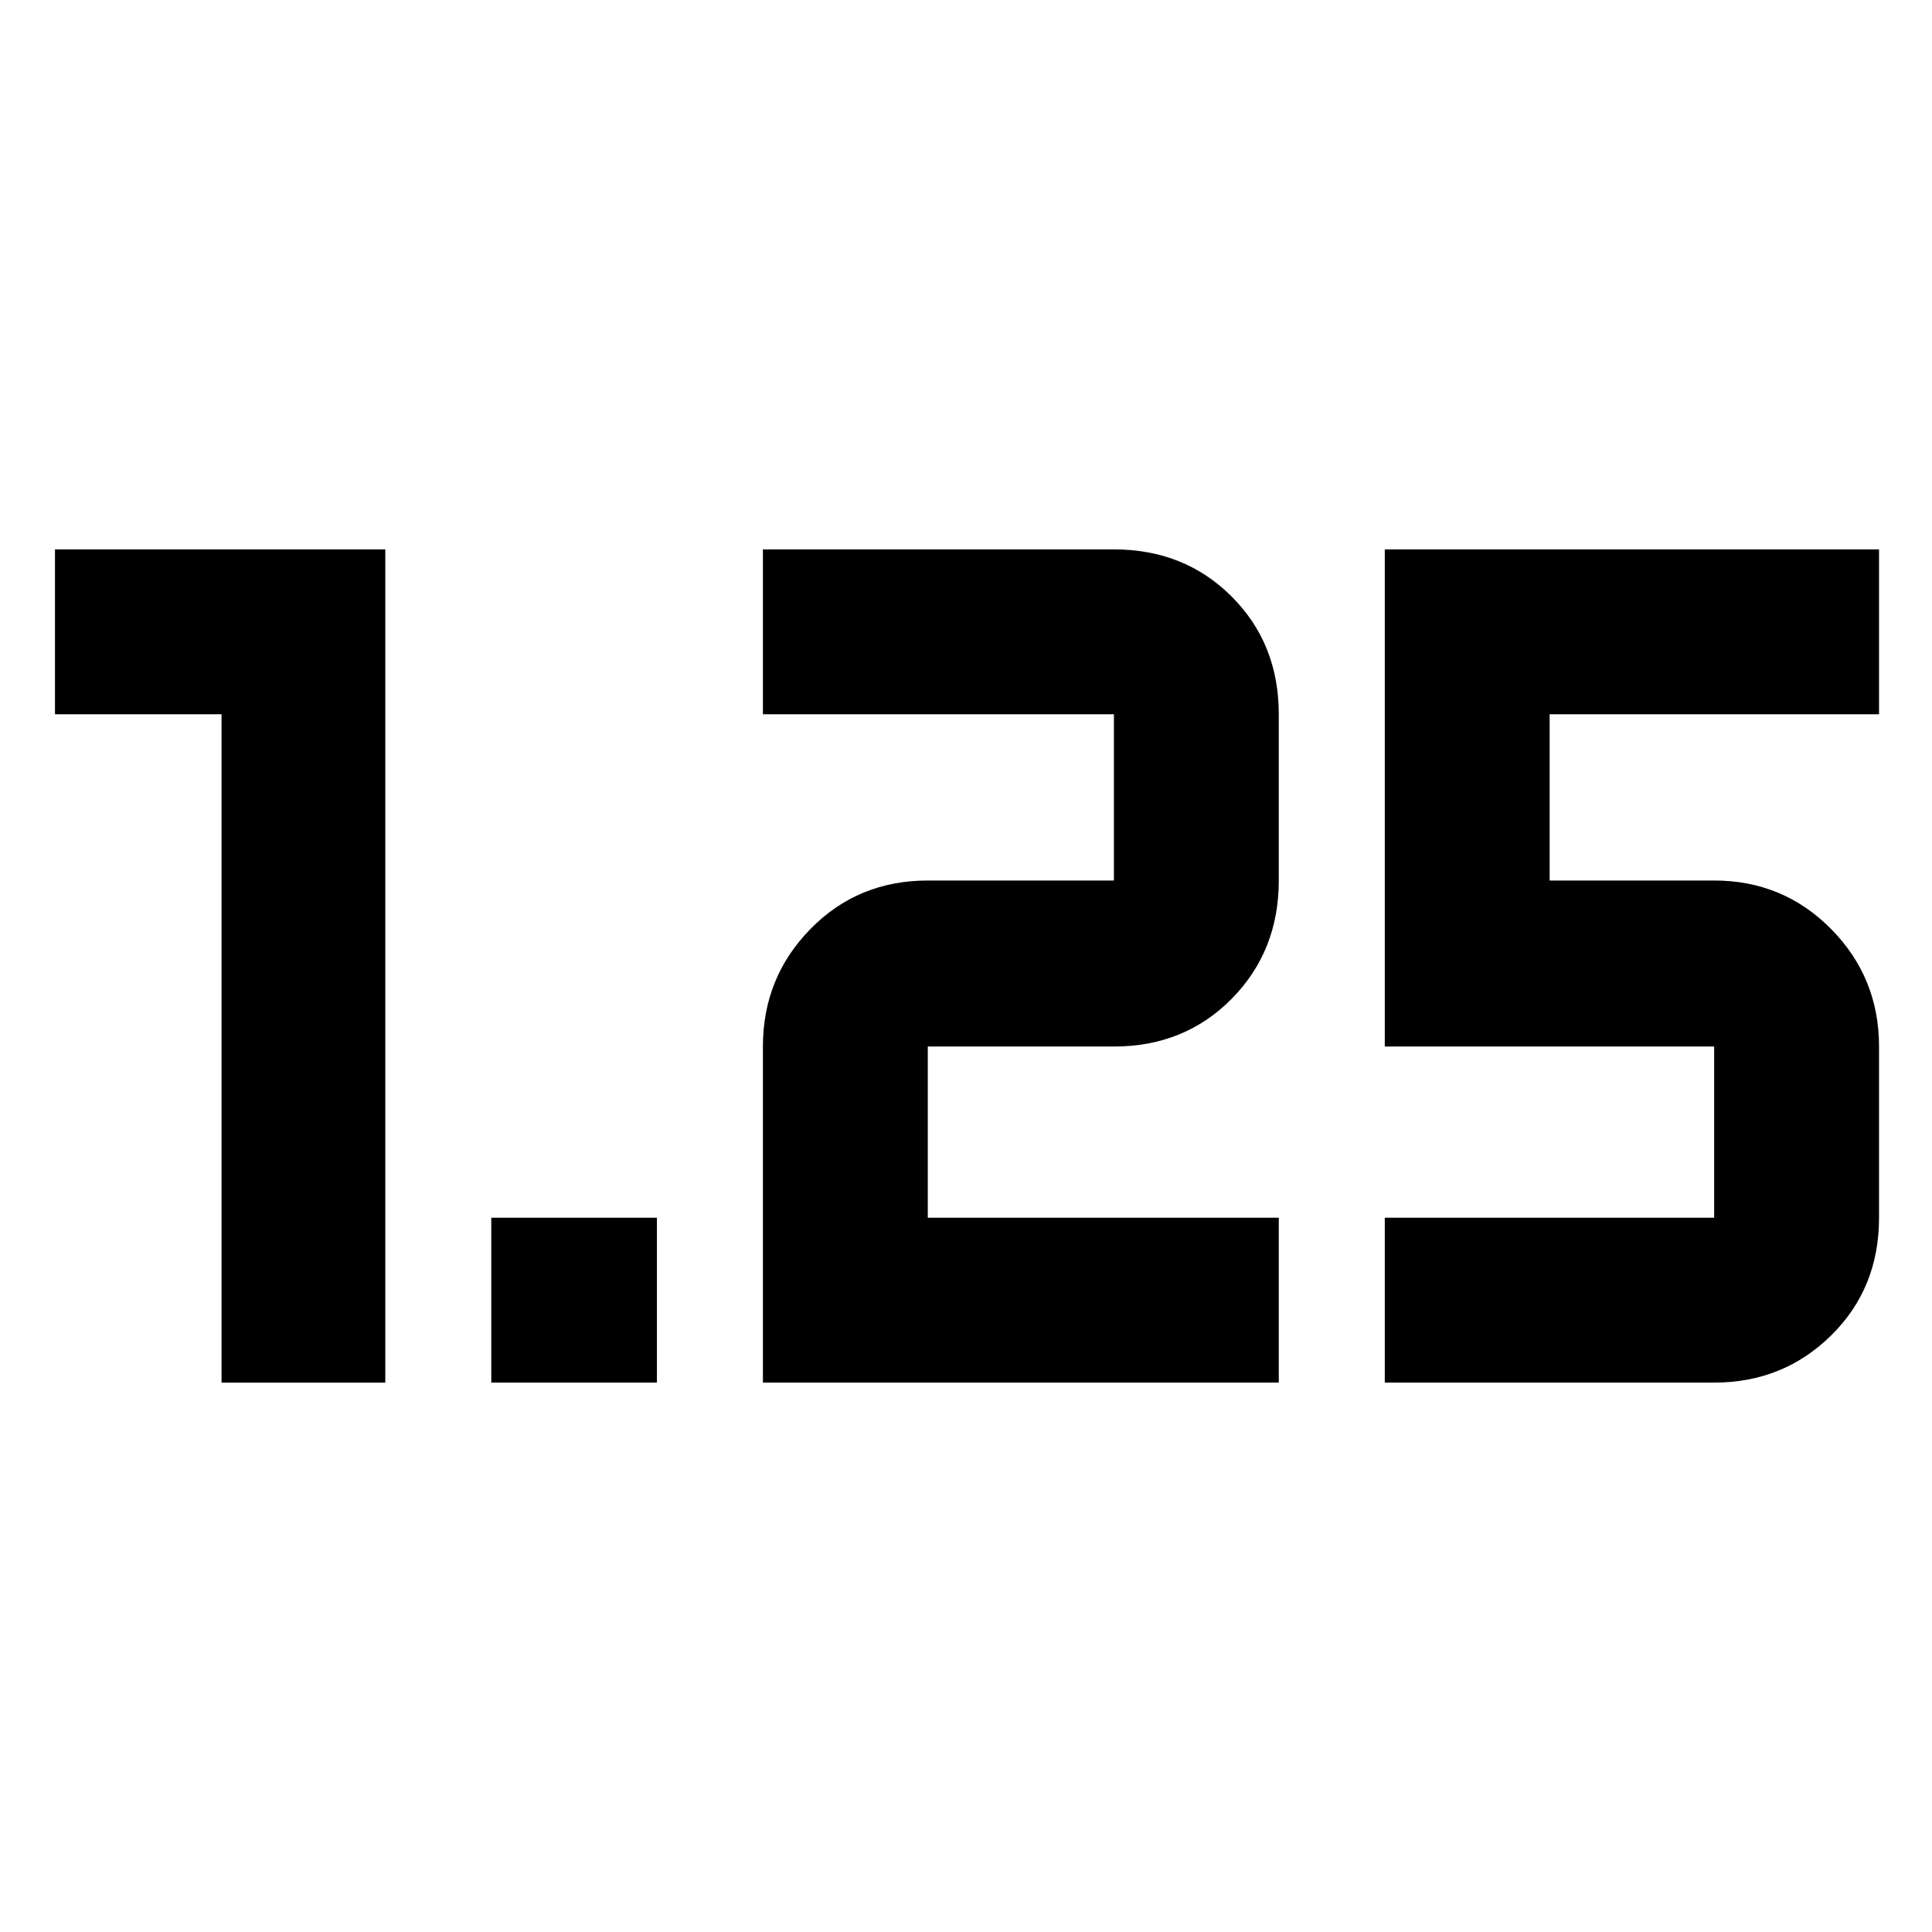 <svg xmlns="http://www.w3.org/2000/svg" height="40" viewBox="0 -960 960 960" width="40"><path d="M244.116-272.986v-81.927h82.303v81.927h-82.303Zm443.971 0v-81.927h163.667v-85.073H688.087v-247.028h245.594v81.927H770.013v82.609h81.741q34.29 0 58.108 24.101 23.819 24.101 23.819 58.391v85.073q0 35.082-23.819 58.504-23.818 23.423-58.108 23.423H688.087Zm-309 0v-167q0-34.29 23.605-58.391 23.606-24.101 58.321-24.101h92.48v-82.609H379.087v-81.927h174.406q35.081 0 58.504 23.423 23.422 23.422 23.422 58.504v82.609q0 35.081-23.422 58.787-23.423 23.705-58.504 23.705h-92.48v85.073h174.406v81.927H379.087Zm-269 0v-332.101H27.319v-81.927h164.13v414.028h-81.362Z"/></svg>